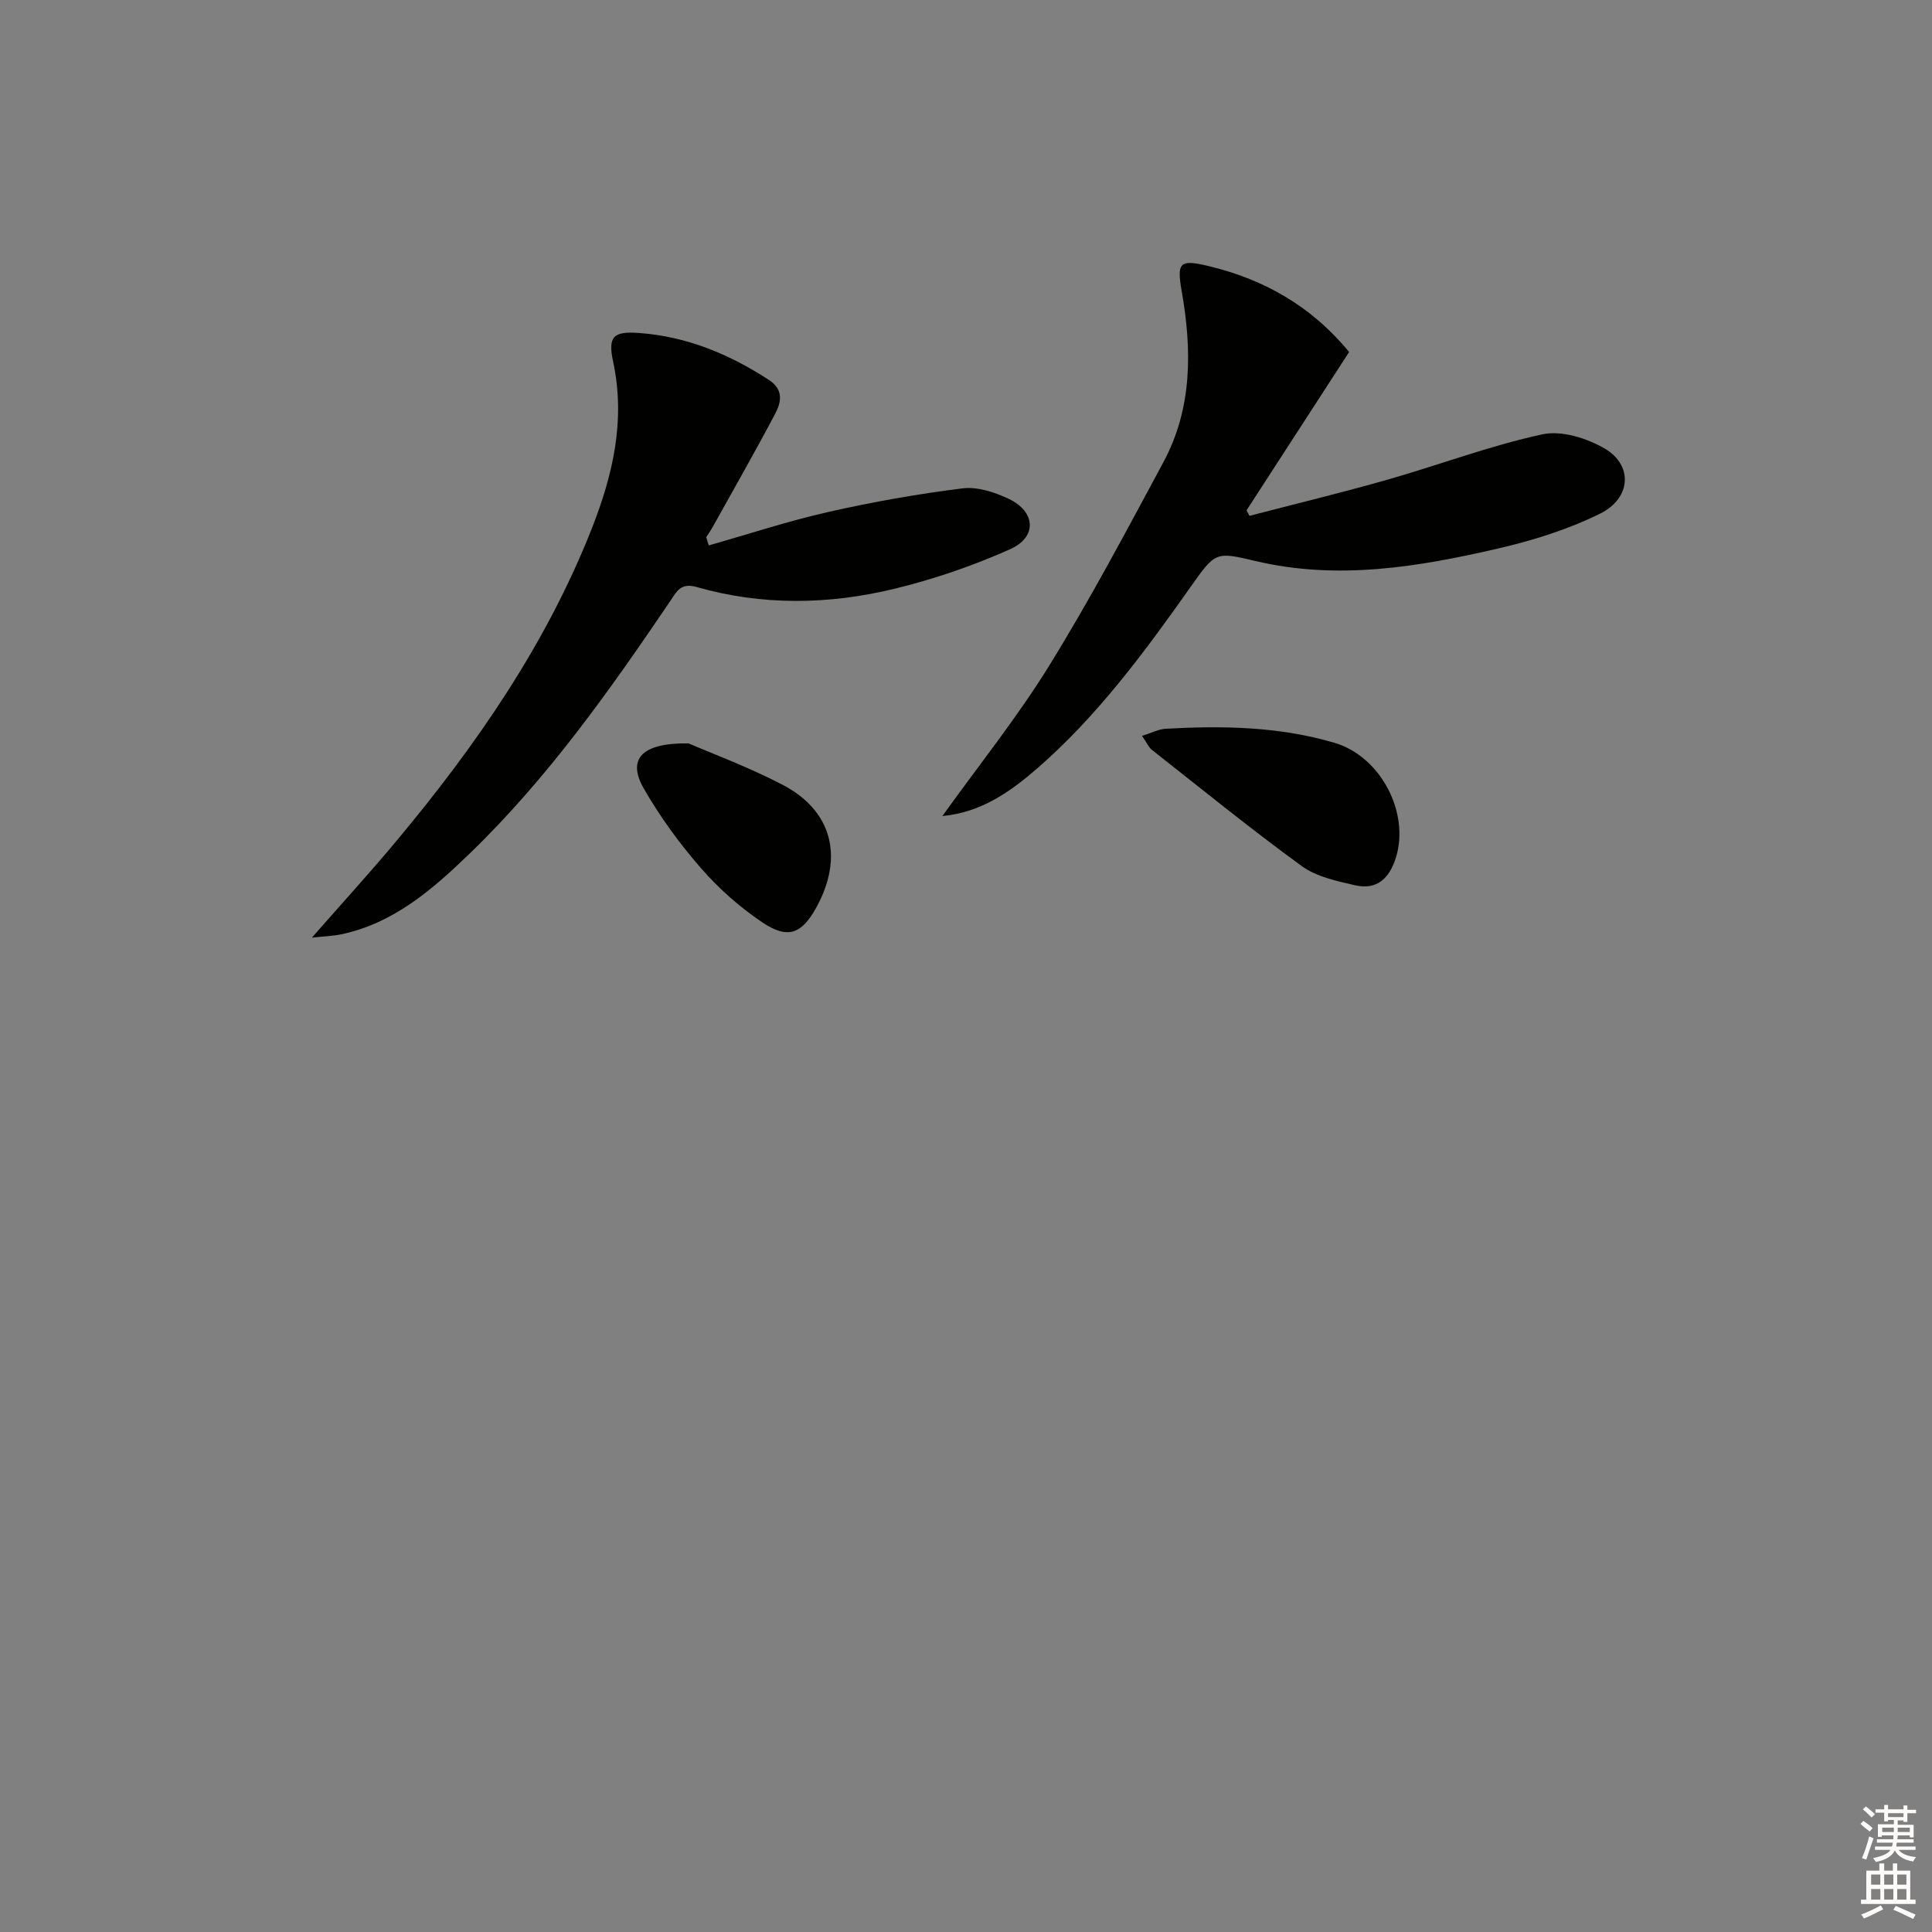<svg enable-background="new 0 0 400 400" viewBox="0 0 400 400" xmlns="http://www.w3.org/2000/svg"><rect x="0" y="0" width="400" height="400" fill="#808080" stroke="none"/><g fill="#010100"><path d="m146.74 112.92c8.25-2.34 16.43-5.04 24.79-6.93 9.16-2.07 18.44-3.72 27.76-4.88 3.07-.38 6.65.79 9.56 2.17 5.6 2.67 5.92 7.92.28 10.43-7.68 3.43-15.78 6.21-23.95 8.19-13.58 3.3-27.39 3.52-40.97-.37-3.27-.94-4.11.94-5.4 2.84-12.51 18.49-25.39 36.71-41.53 52.31-7.68 7.42-15.71 14.45-26.63 16.76-1.68.35-3.43.4-6.08.69 6.35-7.24 12.15-13.59 17.65-20.19 16.37-19.63 30.83-40.5 40.28-64.45 4.38-11.11 7.05-22.48 4.44-34.61-1.13-5.24.07-6.33 5.38-5.94 9.85.72 18.67 4.37 26.89 9.73 3.06 2 2.54 4.61 1.29 6.98-4.18 7.92-8.63 15.69-12.98 23.52-.39.7-.87 1.36-1.3 2.04.16.59.34 1.15.52 1.71z"/><path d="m195.11 168.95c7.57-10.55 15.5-20.43 22.11-31.12 8.46-13.69 16.01-27.94 23.64-42.12 6.04-11.22 5.93-23.28 3.79-35.48-1.03-5.89-.4-6.56 5.43-5.18 11.47 2.73 21.33 8.22 29.24 17.83-7.05 10.88-14.14 21.83-21.23 32.77.2.38.4.76.6 1.15 9.54-2.48 19.13-4.8 28.61-7.5 10.69-3.05 21.16-7.02 31.99-9.37 3.98-.87 9.27.78 12.98 2.96 5.86 3.44 5.45 10.27-.98 13.45-6.61 3.27-13.86 5.54-21.08 7.21-16.56 3.84-33.27 6.63-50.29 2.6-8.21-1.95-8.28-1.91-13.34 5.25-9.52 13.48-19.29 26.76-31.82 37.68-5.63 4.88-11.65 9.13-19.65 9.87z"/><path d="m236.45 152.36c1.95-.61 3.41-1.4 4.9-1.48 11.79-.66 23.54-.47 34.99 2.93 9.51 2.82 15.59 14.45 12.65 23.8-1.35 4.28-3.94 6.7-8.41 5.68-3.82-.87-8.02-1.76-11.07-3.98-10.57-7.69-20.73-15.96-31.01-24.05-.72-.57-1.1-1.54-2.05-2.9z"/><path d="m142.57 153.91c4.67 2.03 12.27 4.84 19.4 8.54 10.33 5.37 12.76 14.96 7.08 25.36-3.04 5.56-5.92 6.73-11.26 3.13-4.63-3.12-8.96-6.95-12.63-11.16-4.44-5.09-8.5-10.65-11.86-16.5-3.41-5.92-.78-9.51 9.27-9.37z"/></g><path d="m385.2 377.6.6-.6c.6.4 1.3.9 1.9 1.5l-.6.7c-.8-.6-1.4-1.1-1.9-1.6zm.3 7.1c.6-1.4 1.1-2.9 1.5-4.5.3.1.6.3.9.4-.5 1.4-1 2.9-1.5 4.4zm.2-10.1.6-.6c.7.5 1.3 1.1 1.9 1.6l-.7.7c-.6-.6-1.2-1.2-1.8-1.7zm8.4-.8h.8v.9h1.8v.7h-1.8v1.8h-.8v-.3h-1.2v.9h3.3v2.6h-.8v-.4h-2.5c0 .3 0 .6-.1.8h3.4v.7h-3.5c0 .3-.1.6-.1.8h4v.7h-3.5c.7.9 1.9 1.3 3.6 1.5-.2.2-.4.5-.6.9-1.9-.3-3.2-1.1-3.8-2.3-.5 1.1-1.8 2-3.9 2.4-.2-.3-.4-.5-.6-.8 1.9-.4 3.1-.9 3.6-1.7h-3.2v-.7h3.5c.1-.2.1-.5.2-.8h-3.3v-.7h3.4c0-.2 0-.5 0-.8h-2.4v.3h-.8v-2.6h3.3v-.9h-1.2v.3h-.8v-1.8h-1.8v-.7h1.8v-.9h.8v.9h3.2zm-4.4 5.5h2.4c0-.3 0-.6 0-.9h-2.4zm1.2-3.1h3.2v-.8h-3.2zm4.4 2.2h-2.4v.9h2.5v-.9z" fill="#fcfbfa"/><path d="m389.2 385.8h.9v1.5h1.8v-1.5h.9v1.5h2.7v6h1.1v.9h-11.3v-.9h1.1v-6h2.7v-1.5zm.2 8.7.5.8c-1.2.6-2.5 1.3-4 1.9-.2-.3-.3-.6-.6-.8 1.6-.6 3-1.3 4.1-1.9zm-2-4.3h1.9v-2.1h-1.9zm0 3.1h1.9v-2.2h-1.9zm2.7-3.1h1.9v-2.1h-1.9zm0 3.1h1.9v-2.2h-1.9zm2.4 1.3c1.4.6 2.7 1.2 4.1 1.8l-.5.9c-1.5-.7-2.8-1.4-4.1-1.9zm2.2-6.5h-1.9v2.1h1.9zm-1.9 5.2h1.9v-2.2h-1.9z" fill="#fcfbfa"/></svg>